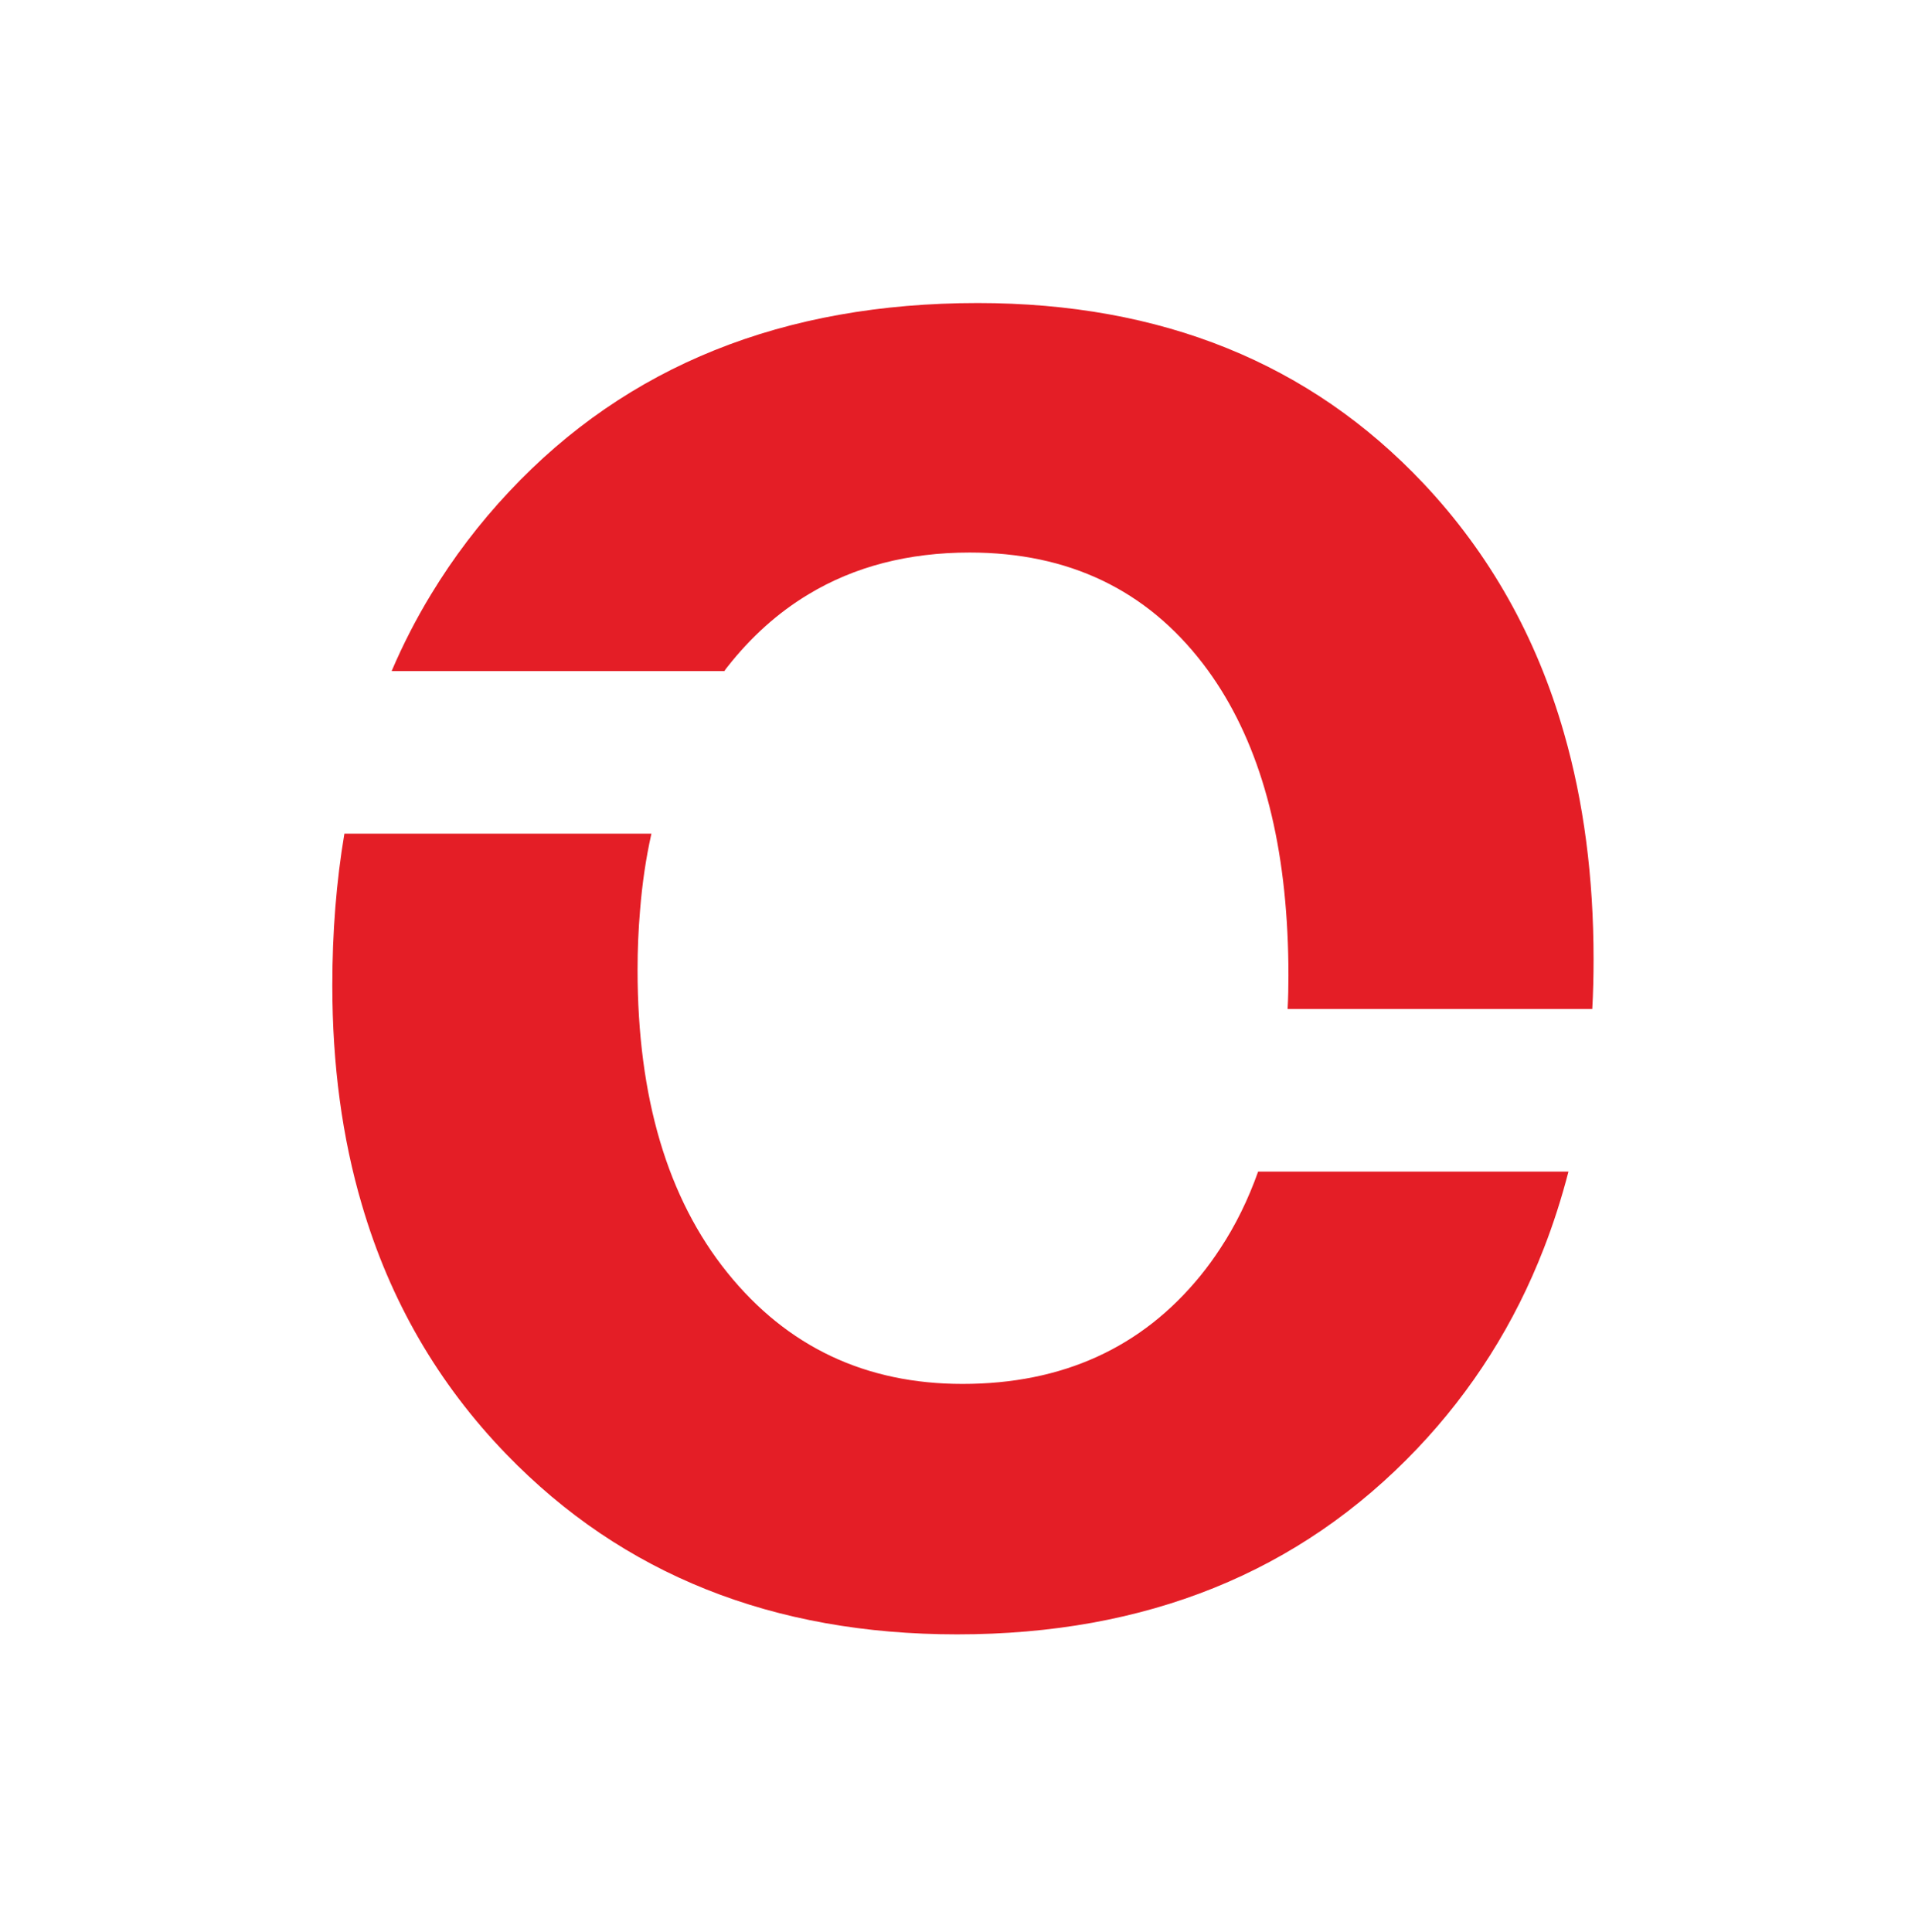 <?xml version="1.0" encoding="UTF-8"?>
<svg id="letter-o" xmlns="http://www.w3.org/2000/svg" viewBox="0 0 1175.876 1186.412">
  <defs>
    <style>
      .cls-1 {
        fill: #e41e26;
      }
    </style>
  </defs>
  <path id="letter_o" data-name="letter o" class="cls-1" d="M960.327,450.053c-16.867-59.036-45.658-110.075-86.227-153.189-69.652-73.868-160.896-110.802-273.734-110.802-119.381,0-215.35,38.533-287.691,115.746-18.322,19.485-34.317,40.569-47.986,63.108-9.161,15.05-17.231,30.754-24.211,47.113h204.301c.582-.872,1.163-1.673,1.818-2.472,14.541-18.54,31.191-33.444,49.803-44.641,28.282-17.085,61.363-25.665,99.024-25.665,60.636,0,108.403,22.829,143.301,68.343,31.045,40.569,48.35,95.461,51.767,164.821.436,8.579.654,17.377.654,26.465,0,7.052-.146,13.886-.509,20.648h187.069c.581-10.033.799-20.212.799-30.536,0-50.457-6.033-96.697-18.176-138.939ZM749.339,766.464c-3.781,5.816-7.852,11.415-12.215,16.795-36.061,44.277-84.773,66.452-146.136,66.452-59.473,0-107.675-22.757-144.391-68.343-36.716-45.586-55.111-107.53-55.111-185.76,0-12.651.509-24.865,1.527-36.643,1.309-16.504,3.635-32.208,6.979-47.112h-188.524c-4.943,29.373-7.415,60.418-7.415,93.135,0,48.712,6.034,93.644,18.176,134.795,17.231,58.818,46.822,109.857,88.772,153.188,71.25,73.65,163.513,110.511,276.714,110.511,116.11,0,210.263-38.024,282.531-114.074,33.88-35.698,59.763-76.631,77.721-122.943,5.89-15.123,10.906-30.827,15.123-47.113h-190.559c-6.108,17.159-13.815,32.935-23.193,47.113Z"/>
</svg>